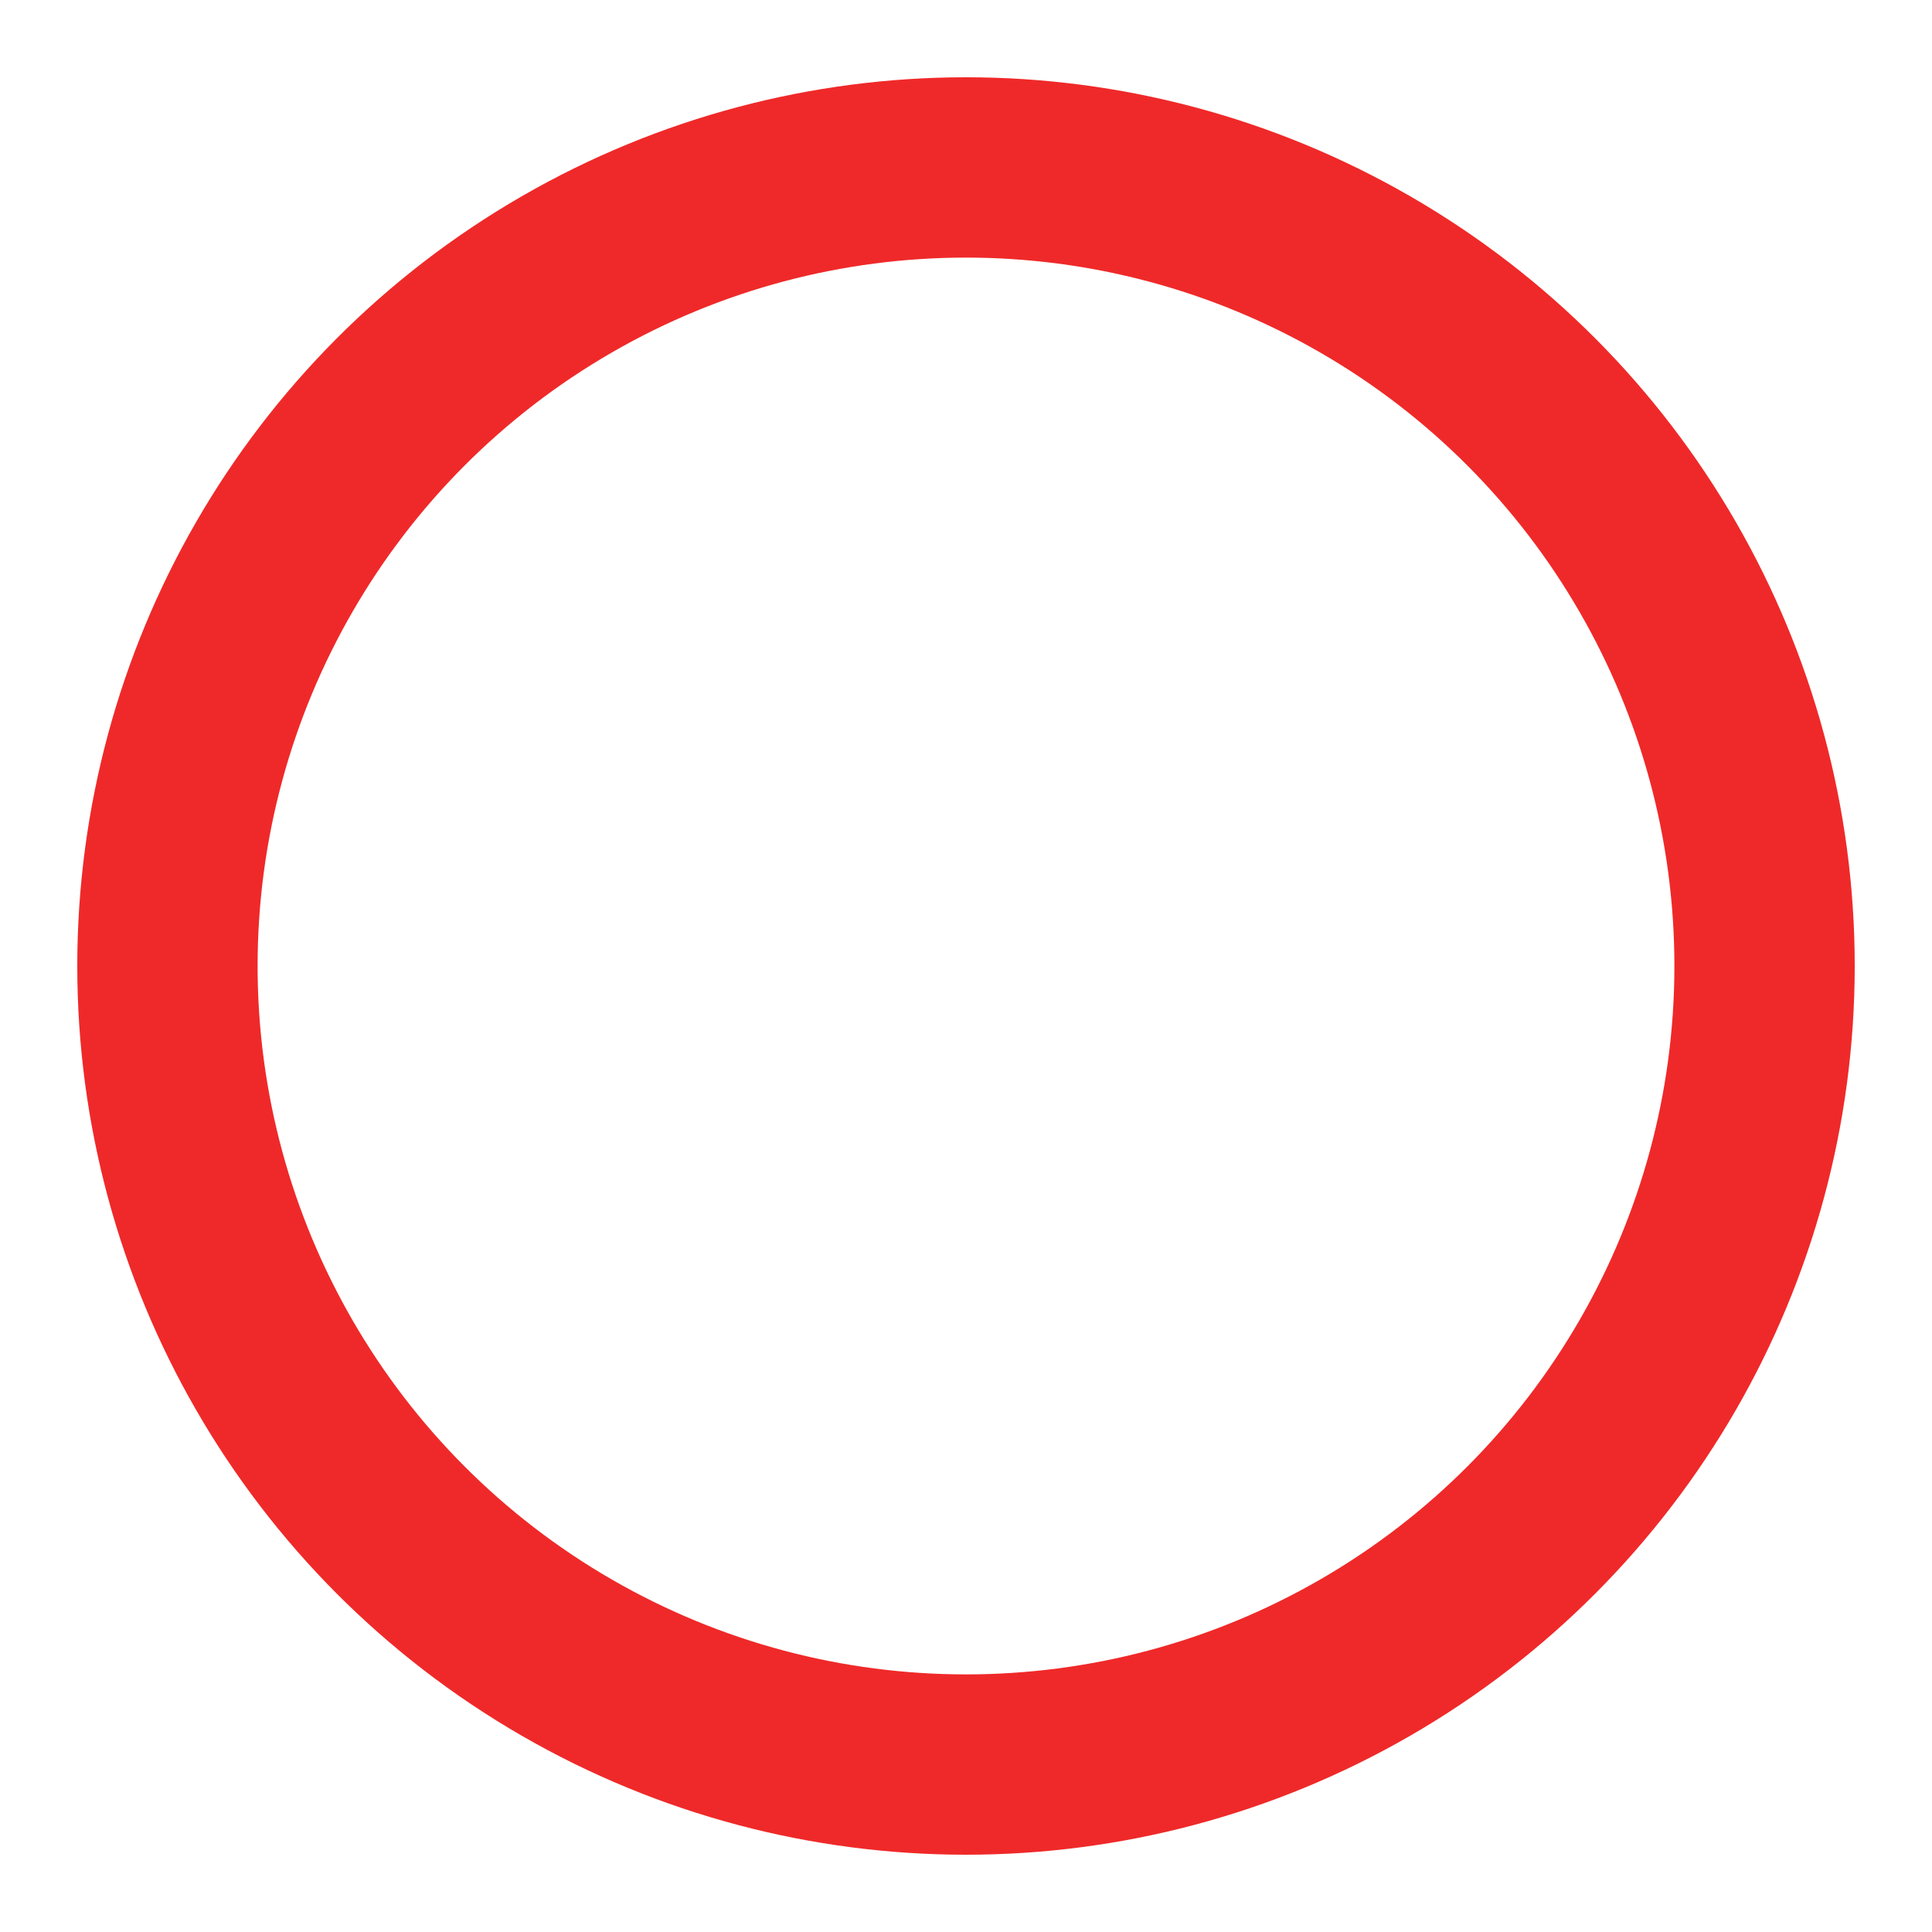 <svg id="Layer_1" data-name="Layer 1" xmlns="http://www.w3.org/2000/svg" viewBox="0 0 300 300"><defs><style>.cls-1{fill:none;stroke:#ef2929;stroke-miterlimit:10;stroke-width:28px;}</style></defs><circle class="cls-1" cx="150" cy="150" r="124"/></svg>